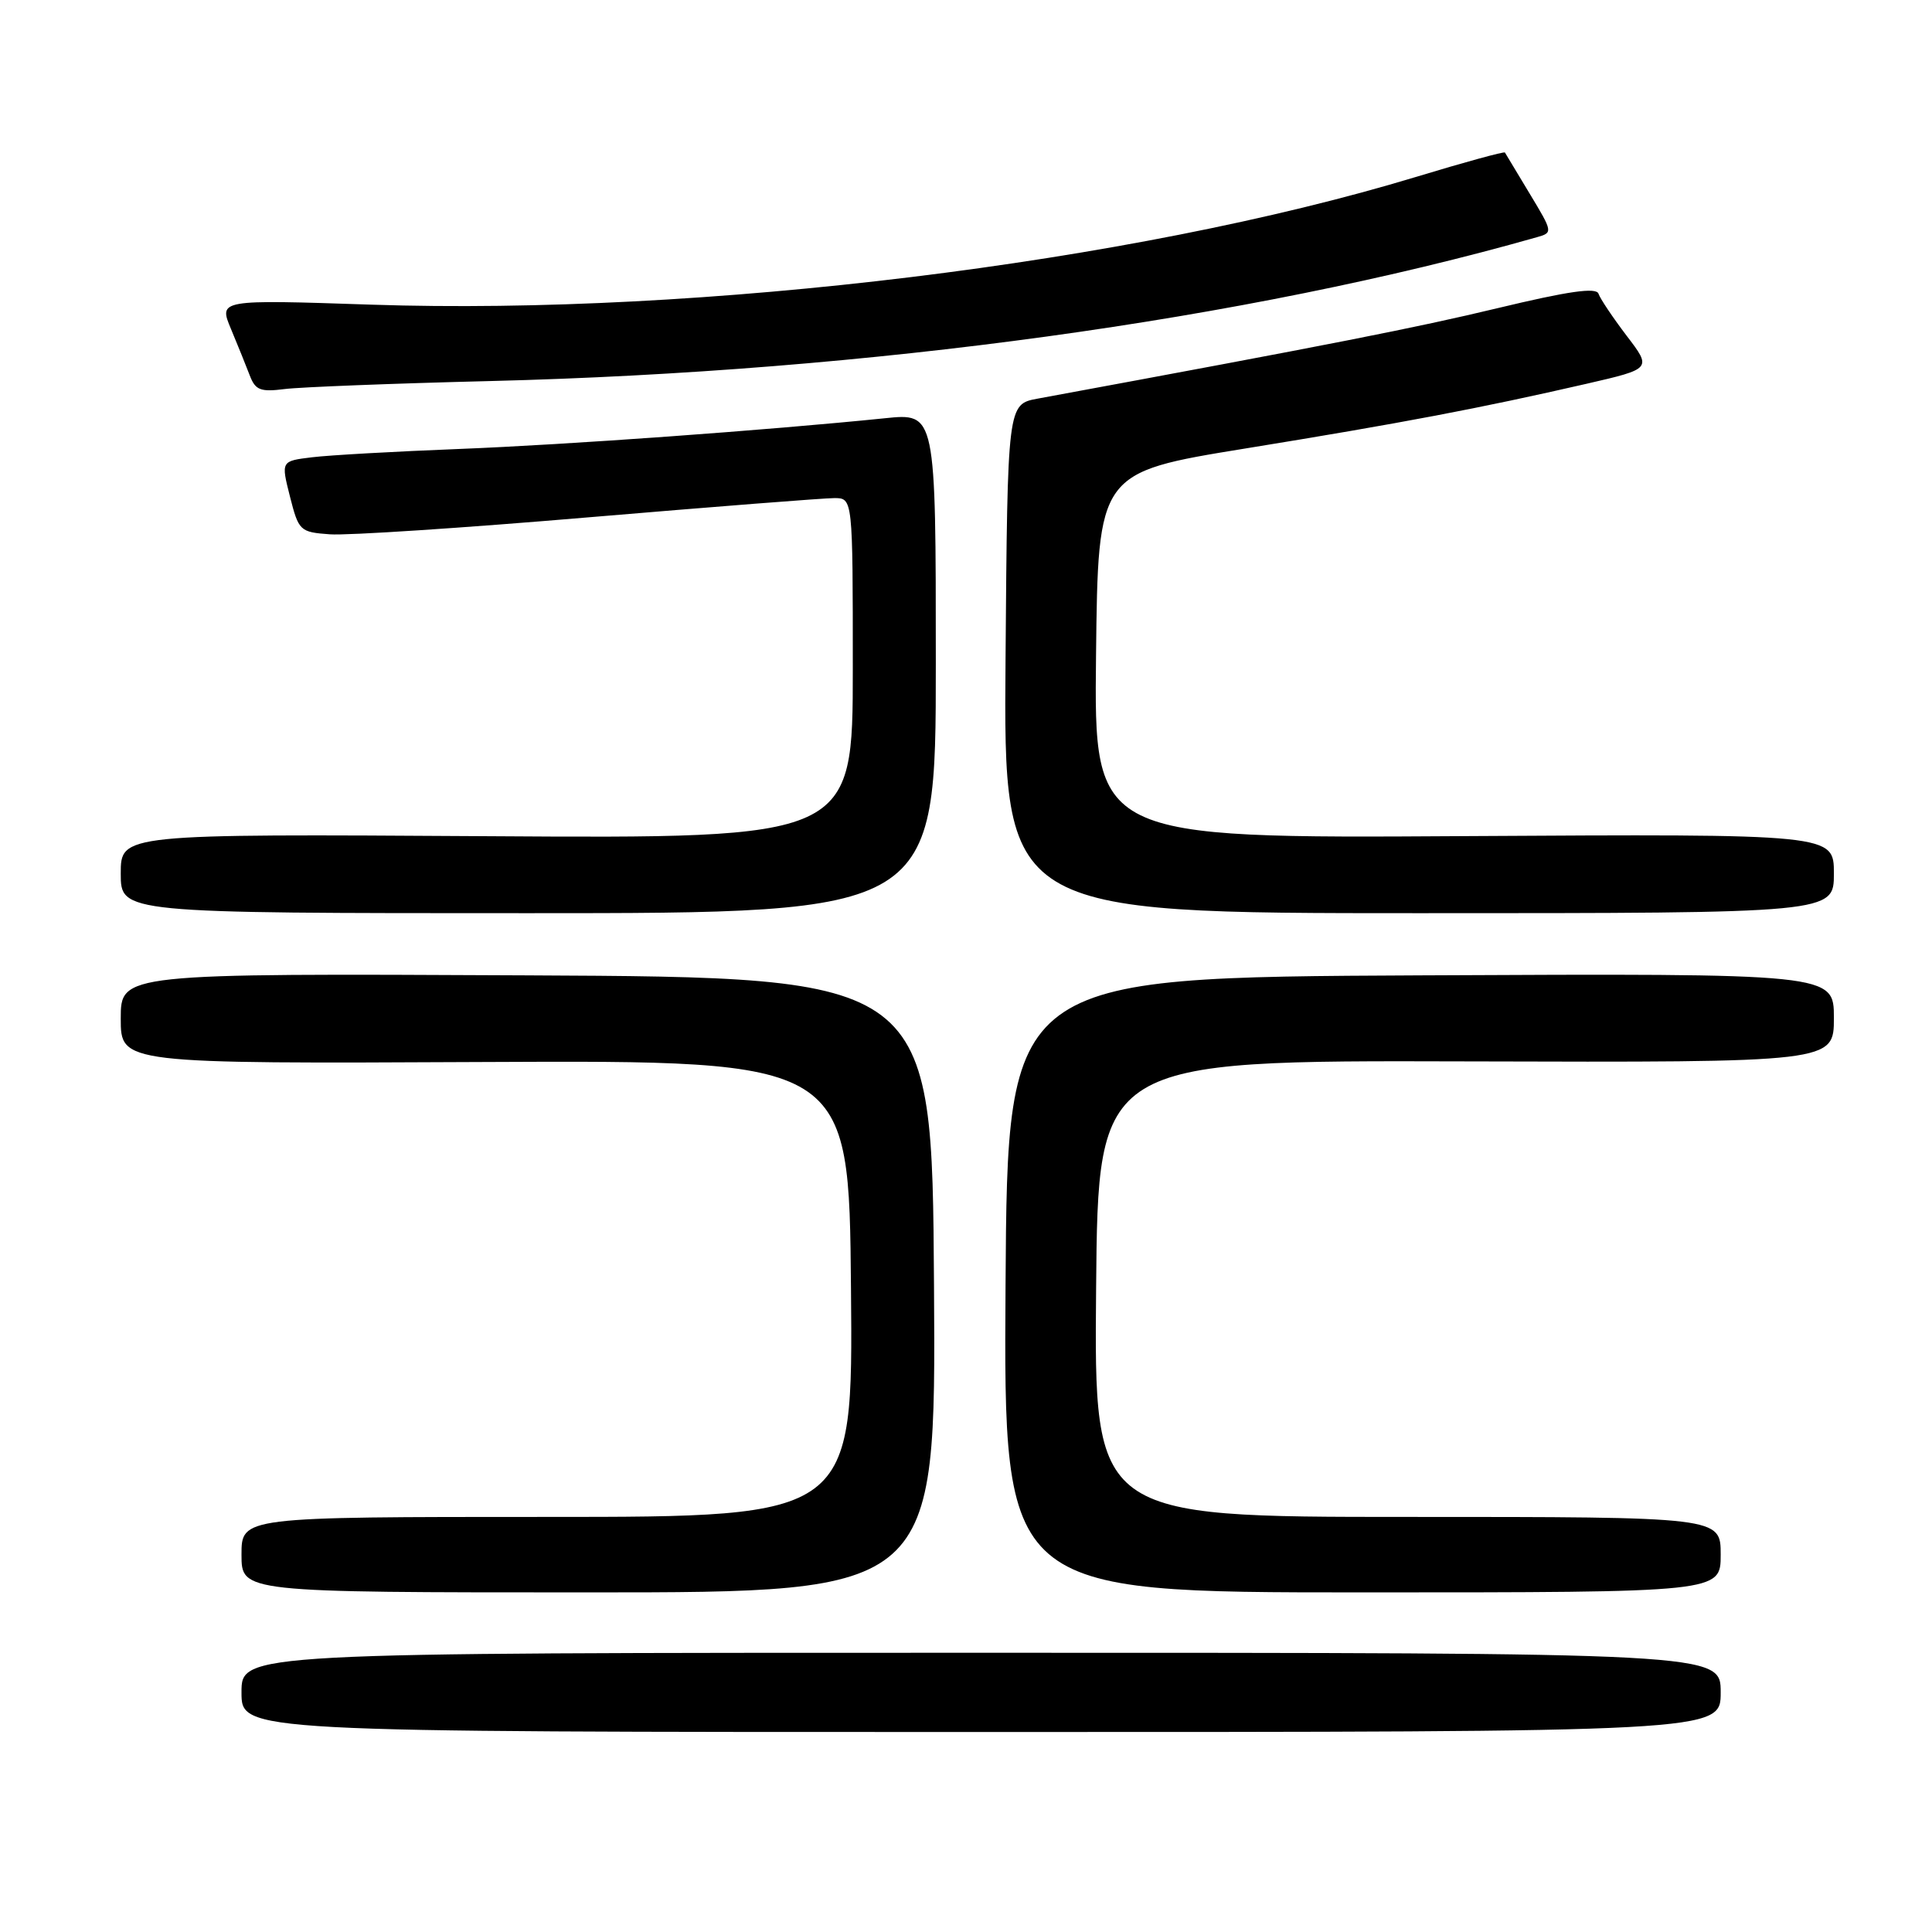 <?xml version="1.0" encoding="UTF-8" standalone="no"?>
<!DOCTYPE svg PUBLIC "-//W3C//DTD SVG 1.1//EN" "http://www.w3.org/Graphics/SVG/1.1/DTD/svg11.dtd" >
<svg xmlns="http://www.w3.org/2000/svg" xmlns:xlink="http://www.w3.org/1999/xlink" version="1.1" viewBox="0 0 256 256">
 <g >
 <path fill="currentColor"
d=" M 228.00 224.25 C 228.00 219.00 228.00 219.00 130.00 219.00 C 32.00 219.00 32.00 219.00 32.00 224.25 C 32.00 229.50 32.00 229.50 130.00 229.50 C 228.00 229.50 228.00 229.50 228.00 224.25 Z  M 123.76 170.25 C 123.50 129.50 123.50 129.50 69.75 129.24 C 16.00 128.98 16.00 128.98 16.00 134.97 C 16.00 140.95 16.00 140.95 64.25 140.72 C 112.50 140.50 112.50 140.50 112.76 170.75 C 113.03 201.00 113.03 201.00 72.51 201.00 C 32.00 201.00 32.00 201.00 32.00 206.00 C 32.00 211.00 32.00 211.00 78.01 211.00 C 124.02 211.00 124.02 211.00 123.76 170.25 Z  M 228.00 206.00 C 228.00 201.00 228.00 201.00 186.49 201.00 C 144.97 201.00 144.97 201.00 145.24 170.75 C 145.50 140.50 145.50 140.50 194.25 140.64 C 243.00 140.78 243.00 140.78 243.00 134.88 C 243.00 128.98 243.00 128.98 188.25 129.24 C 133.50 129.50 133.50 129.50 133.24 170.25 C 132.98 211.00 132.98 211.00 180.49 211.00 C 228.00 211.00 228.00 211.00 228.00 206.00 Z  M 124.00 87.86 C 124.00 54.72 124.00 54.72 117.25 55.42 C 101.56 57.02 75.11 58.93 60.84 59.49 C 52.40 59.82 43.64 60.31 41.36 60.59 C 37.23 61.09 37.23 61.09 38.42 65.79 C 39.58 70.36 39.74 70.51 43.72 70.80 C 45.97 70.97 61.38 69.96 77.96 68.55 C 94.53 67.15 109.20 66.00 110.55 66.00 C 113.00 66.00 113.00 66.00 113.00 88.55 C 113.00 111.11 113.00 111.11 64.50 110.80 C 16.00 110.50 16.00 110.50 16.00 115.75 C 16.00 121.00 16.00 121.00 70.00 121.00 C 124.00 121.00 124.00 121.00 124.00 87.86 Z  M 243.00 115.75 C 243.00 110.50 243.00 110.50 193.98 110.79 C 144.96 111.09 144.96 111.09 145.23 86.85 C 145.50 62.60 145.50 62.60 165.00 59.43 C 185.70 56.07 196.13 54.09 210.19 50.86 C 218.88 48.86 218.88 48.86 215.54 44.49 C 213.71 42.08 212.03 39.58 211.81 38.92 C 211.52 38.05 207.86 38.57 198.45 40.83 C 187.54 43.45 176.35 45.65 137.50 52.82 C 133.50 53.56 133.50 53.56 133.24 87.28 C 132.97 121.00 132.97 121.00 187.99 121.00 C 243.00 121.00 243.00 121.00 243.00 115.75 Z  M 65.00 50.49 C 115.12 49.24 165.20 42.36 203.65 31.43 C 205.78 30.83 205.77 30.76 202.69 25.66 C 200.97 22.82 199.50 20.37 199.41 20.21 C 199.32 20.05 193.99 21.51 187.57 23.46 C 150.07 34.82 92.85 41.82 49.24 40.37 C 28.97 39.69 28.97 39.69 30.61 43.60 C 31.50 45.74 32.63 48.52 33.10 49.76 C 33.84 51.70 34.51 51.96 37.73 51.55 C 39.80 51.29 52.07 50.81 65.00 50.49 Z "/>
</g>
</svg>